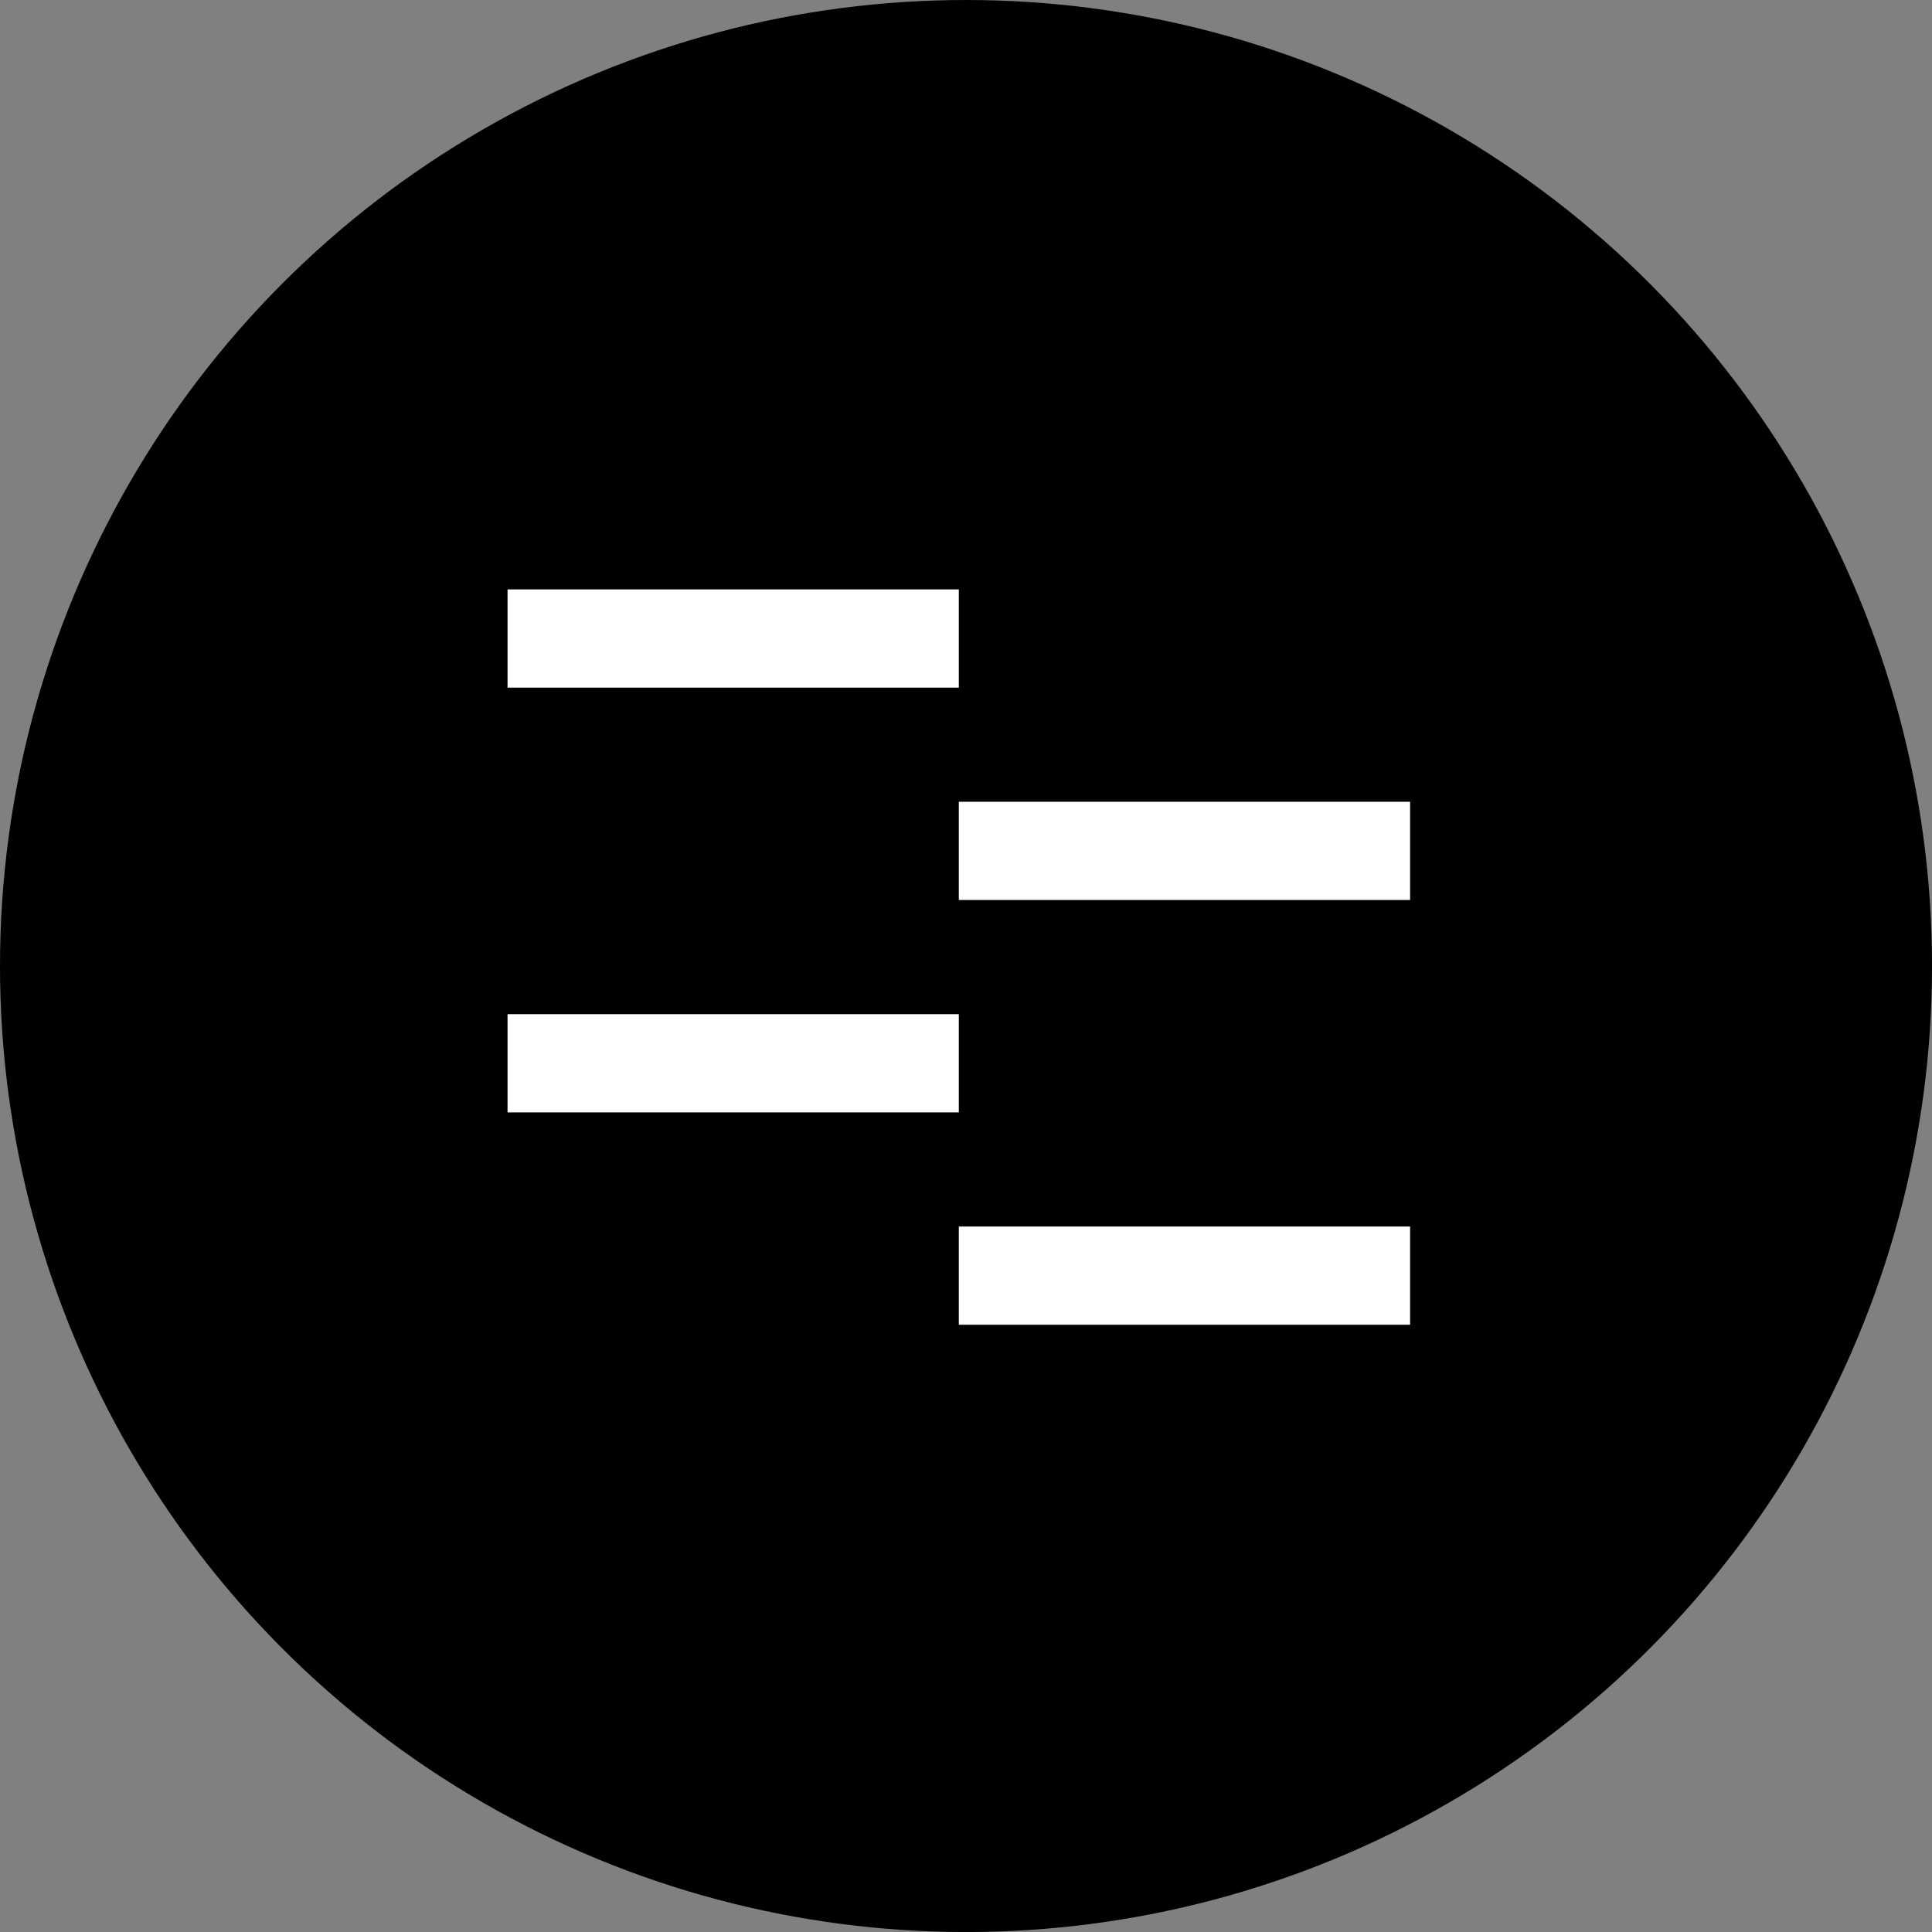 <svg xmlns="http://www.w3.org/2000/svg" viewBox="0 0 58.999 58.999">
  <rect x="0" y="0" width="58.999" height="58.999" fill="#808080" stroke="none"/>
  <defs>
    <style>
      .cls-1 {
        fill: none;
        stroke: #fff;
        stroke-width: 3px;
      }
    </style>
  </defs>
  <g id="button" transform="translate(-1753.001 -898.001)">
    <circle id="Ellipse_1" data-name="Ellipse 1" cx="29.5" cy="29.5" r="29.5" transform="translate(1753.001 898.001)"/>
    <g id="Group_3" data-name="Group 3" transform="translate(8 -15)">
      <line id="Line_7" data-name="Line 7" class="cls-1" x2="13.781" transform="translate(1760.5 932.5)"/>
      <line id="Line_8" data-name="Line 8" class="cls-1" x2="13.781" transform="translate(1774.281 938.985)"/>
      <line id="Line_10" data-name="Line 10" class="cls-1" x2="13.781" transform="translate(1774.281 951.956)"/>
      <line id="Line_9" data-name="Line 9" class="cls-1" x2="13.781" transform="translate(1760.5 945.471)"/>
    </g>
  </g>
</svg>
